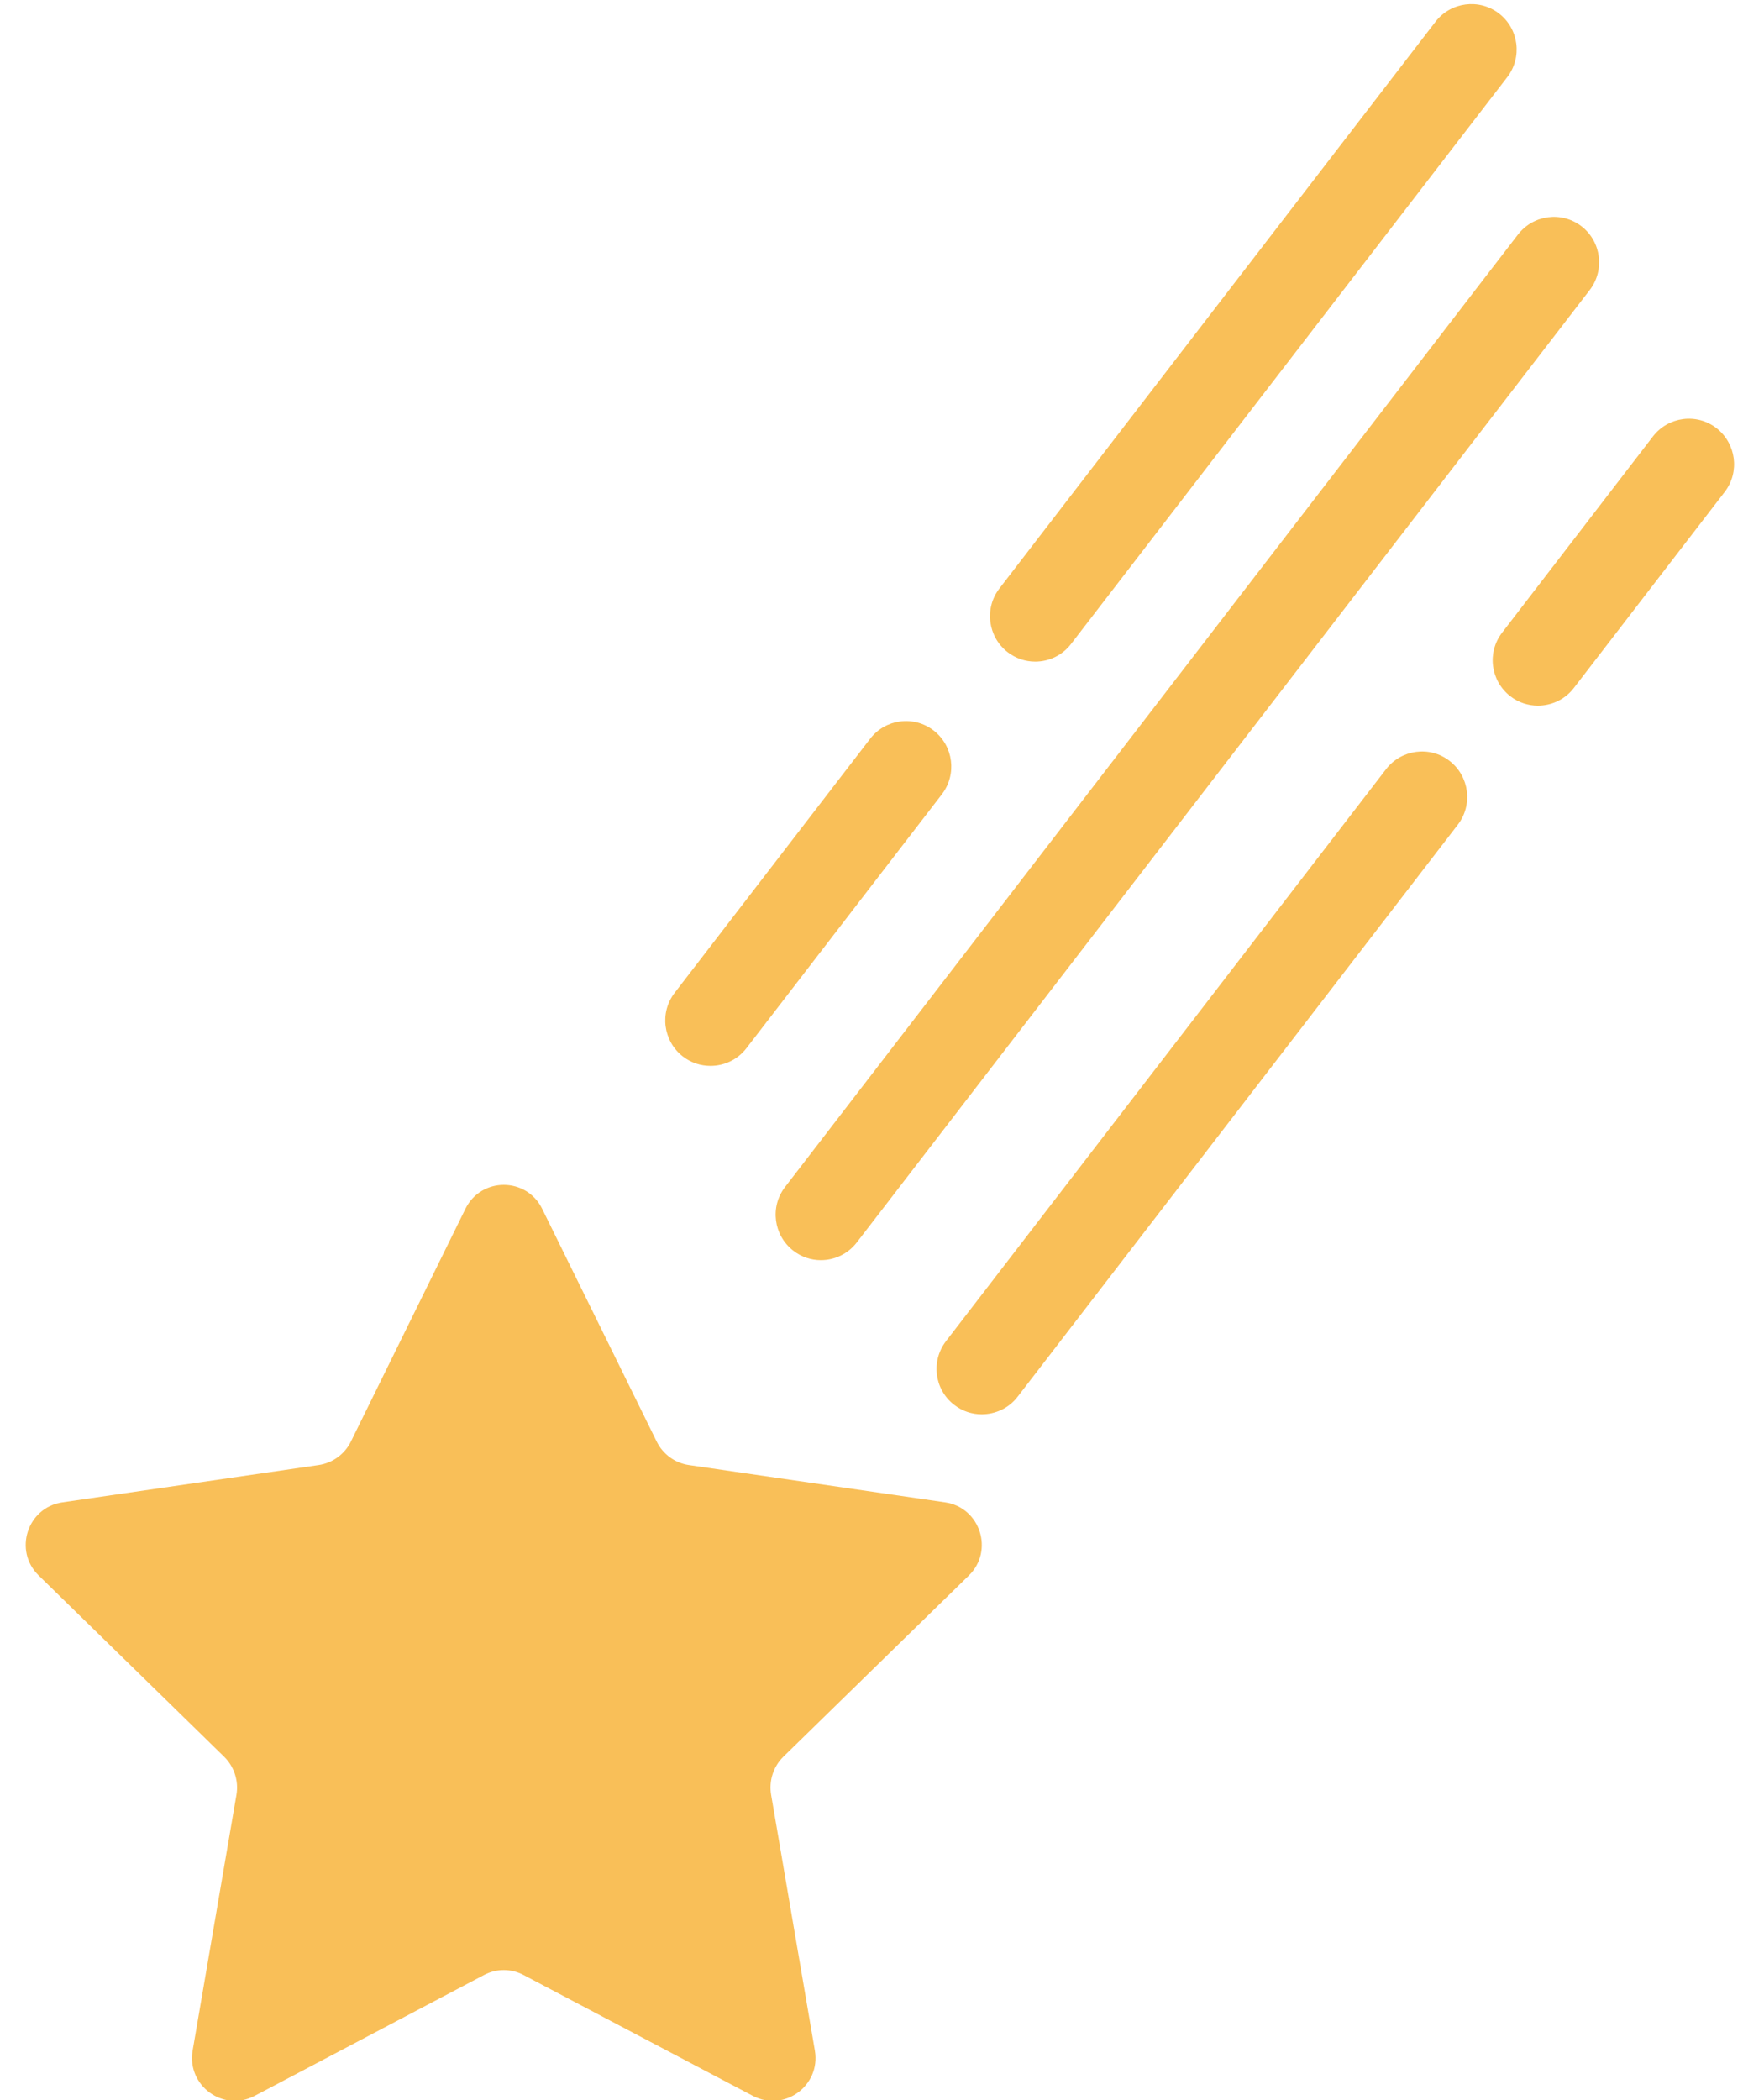 <?xml version="1.0" encoding="UTF-8"?>
<svg width="21px" height="25px" viewBox="0 0 21 25" version="1.1" xmlns="http://www.w3.org/2000/svg" xmlns:xlink="http://www.w3.org/1999/xlink">
    <!-- Generator: Sketch 52.6 (67491) - http://www.bohemiancoding.com/sketch -->
    <title>challenge information selected</title>
    <desc>Created with Sketch.</desc>
    <g id="Oifa-seeker" stroke="none" stroke-width="1" fill="none" fill-rule="evenodd">
        <g id="challenge-information-selected" transform="translate(-1, 0)">
            <g id="Group-63">
                <g id="Group-70">
                    <g id="Group-9-Copy">
                        <path d="M7.454,14.389 L8.818,17.161 C8.892,17.311 9.035,17.416 9.201,17.44 L12.252,17.884 C12.669,17.945 12.836,18.46 12.534,18.755 L10.326,20.912 C10.206,21.03 10.152,21.199 10.18,21.365 L10.701,24.411 C10.772,24.828 10.336,25.146 9.962,24.949 L7.234,23.511 C7.086,23.432 6.909,23.432 6.761,23.511 L4.032,24.949 C3.659,25.146 3.223,24.828 3.293,24.411 L3.815,21.365 C3.843,21.199 3.788,21.03 3.668,20.912 L1.461,18.755 C1.158,18.46 1.325,17.945 1.742,17.884 L4.793,17.44 C4.959,17.416 5.103,17.311 5.177,17.161 L6.541,14.389 C6.728,14.01 7.267,14.01 7.454,14.389" id="Fill-521" fill="#F9BF58"></path>
                        <path d="M6.988,14.664 L5.66,17.4 C5.509,17.71 5.213,17.926 4.871,17.975 L1.82,18.42 L4.044,20.526 C4.292,20.766 4.405,21.115 4.346,21.456 L3.825,24.502 L6.51,23.032 C6.815,22.87 7.18,22.871 7.486,23.032 L10.213,24.47 L9.649,21.455 C9.59,21.115 9.702,20.767 9.949,20.526 L12.157,18.368 L9.123,17.975 C8.783,17.926 8.487,17.71 8.334,17.4 L6.988,14.664 Z M3.794,25.549 C3.578,25.549 3.363,25.48 3.179,25.347 C2.855,25.111 2.694,24.717 2.762,24.319 L3.283,21.272 L1.084,19.142 C0.798,18.862 0.695,18.449 0.819,18.066 C0.943,17.682 1.267,17.407 1.664,17.349 L4.716,16.904 L6.057,14.149 C6.415,13.425 7.58,13.427 7.937,14.148 L7.937,14.149 L9.301,16.921 L12.33,17.349 C12.727,17.407 13.052,17.682 13.176,18.066 C13.299,18.449 13.197,18.862 12.909,19.143 L10.702,21.299 L11.233,24.319 C11.3,24.717 11.14,25.111 10.815,25.347 C10.49,25.584 10.067,25.613 9.712,25.428 L6.984,23.989 L4.283,25.428 C4.128,25.509 3.961,25.549 3.794,25.549 Z" id="Fill-522"></path>
                        <path d="M17.928,9.487 L12.688,16.296" id="Fill-523" fill="#F9BF58"></path>
                        <path d="M12.687,16.836 C12.573,16.836 12.457,16.8 12.359,16.723 C12.123,16.541 12.08,16.202 12.262,15.965 L17.501,9.156 C17.682,8.921 18.022,8.875 18.257,9.058 C18.493,9.241 18.536,9.581 18.355,9.817 L13.115,16.626 C13.01,16.764 12.849,16.836 12.687,16.836" id="Fill-524" fill="#F9BF58"></path>
                        <path d="M21.105,5.525 L19.309,7.86" id="Fill-525" fill="#F9BF58"></path>
                        <path d="M19.308,8.4 C19.194,8.4 19.077,8.364 18.98,8.288 C18.744,8.105 18.7,7.766 18.883,7.53 L20.678,5.195 C20.86,4.959 21.199,4.914 21.435,5.097 C21.669,5.28 21.714,5.619 21.532,5.856 L19.736,8.19 C19.63,8.328 19.47,8.4 19.308,8.4" id="Fill-526" fill="#F9BF58"></path>
                        <path d="M19.498,3.122 L10.773,14.46" id="Fill-527" fill="#F9BF58"></path>
                        <path d="M10.772,15.001 C10.658,15.001 10.541,14.964 10.444,14.888 C10.208,14.705 10.164,14.366 10.346,14.13 L19.071,2.792 C19.252,2.557 19.591,2.511 19.828,2.694 C20.063,2.877 20.107,3.216 19.925,3.453 L11.2,14.79 C11.094,14.928 10.934,15.001 10.772,15.001" id="Fill-528" fill="#F9BF58"></path>
                        <path d="M11.785,9.124 L9.459,12.148" id="Fill-529" fill="#F9BF58"></path>
                        <path d="M9.458,12.688 C9.343,12.688 9.227,12.652 9.129,12.576 C8.894,12.393 8.85,12.054 9.032,11.818 L11.359,8.794 C11.54,8.558 11.878,8.513 12.115,8.696 C12.351,8.879 12.394,9.218 12.213,9.455 L9.886,12.478 C9.78,12.616 9.62,12.688 9.458,12.688" id="Fill-530" fill="#F9BF58"></path>
                        <path d="M18.516,0.589 L13.325,7.336" id="Fill-531" fill="#F9BF58"></path>
                        <path d="M13.324,7.876 C13.209,7.876 13.094,7.839 12.995,7.763 C12.76,7.58 12.716,7.241 12.898,7.005 L18.089,0.259 C18.269,0.024 18.609,-0.022 18.846,0.161 C19.081,0.343 19.125,0.683 18.943,0.919 L13.751,7.665 C13.646,7.803 13.486,7.876 13.324,7.876" id="Fill-532" fill="#F9BF58"></path>
                    </g>
                </g>
            </g>
        </g>
    </g>
</svg>
